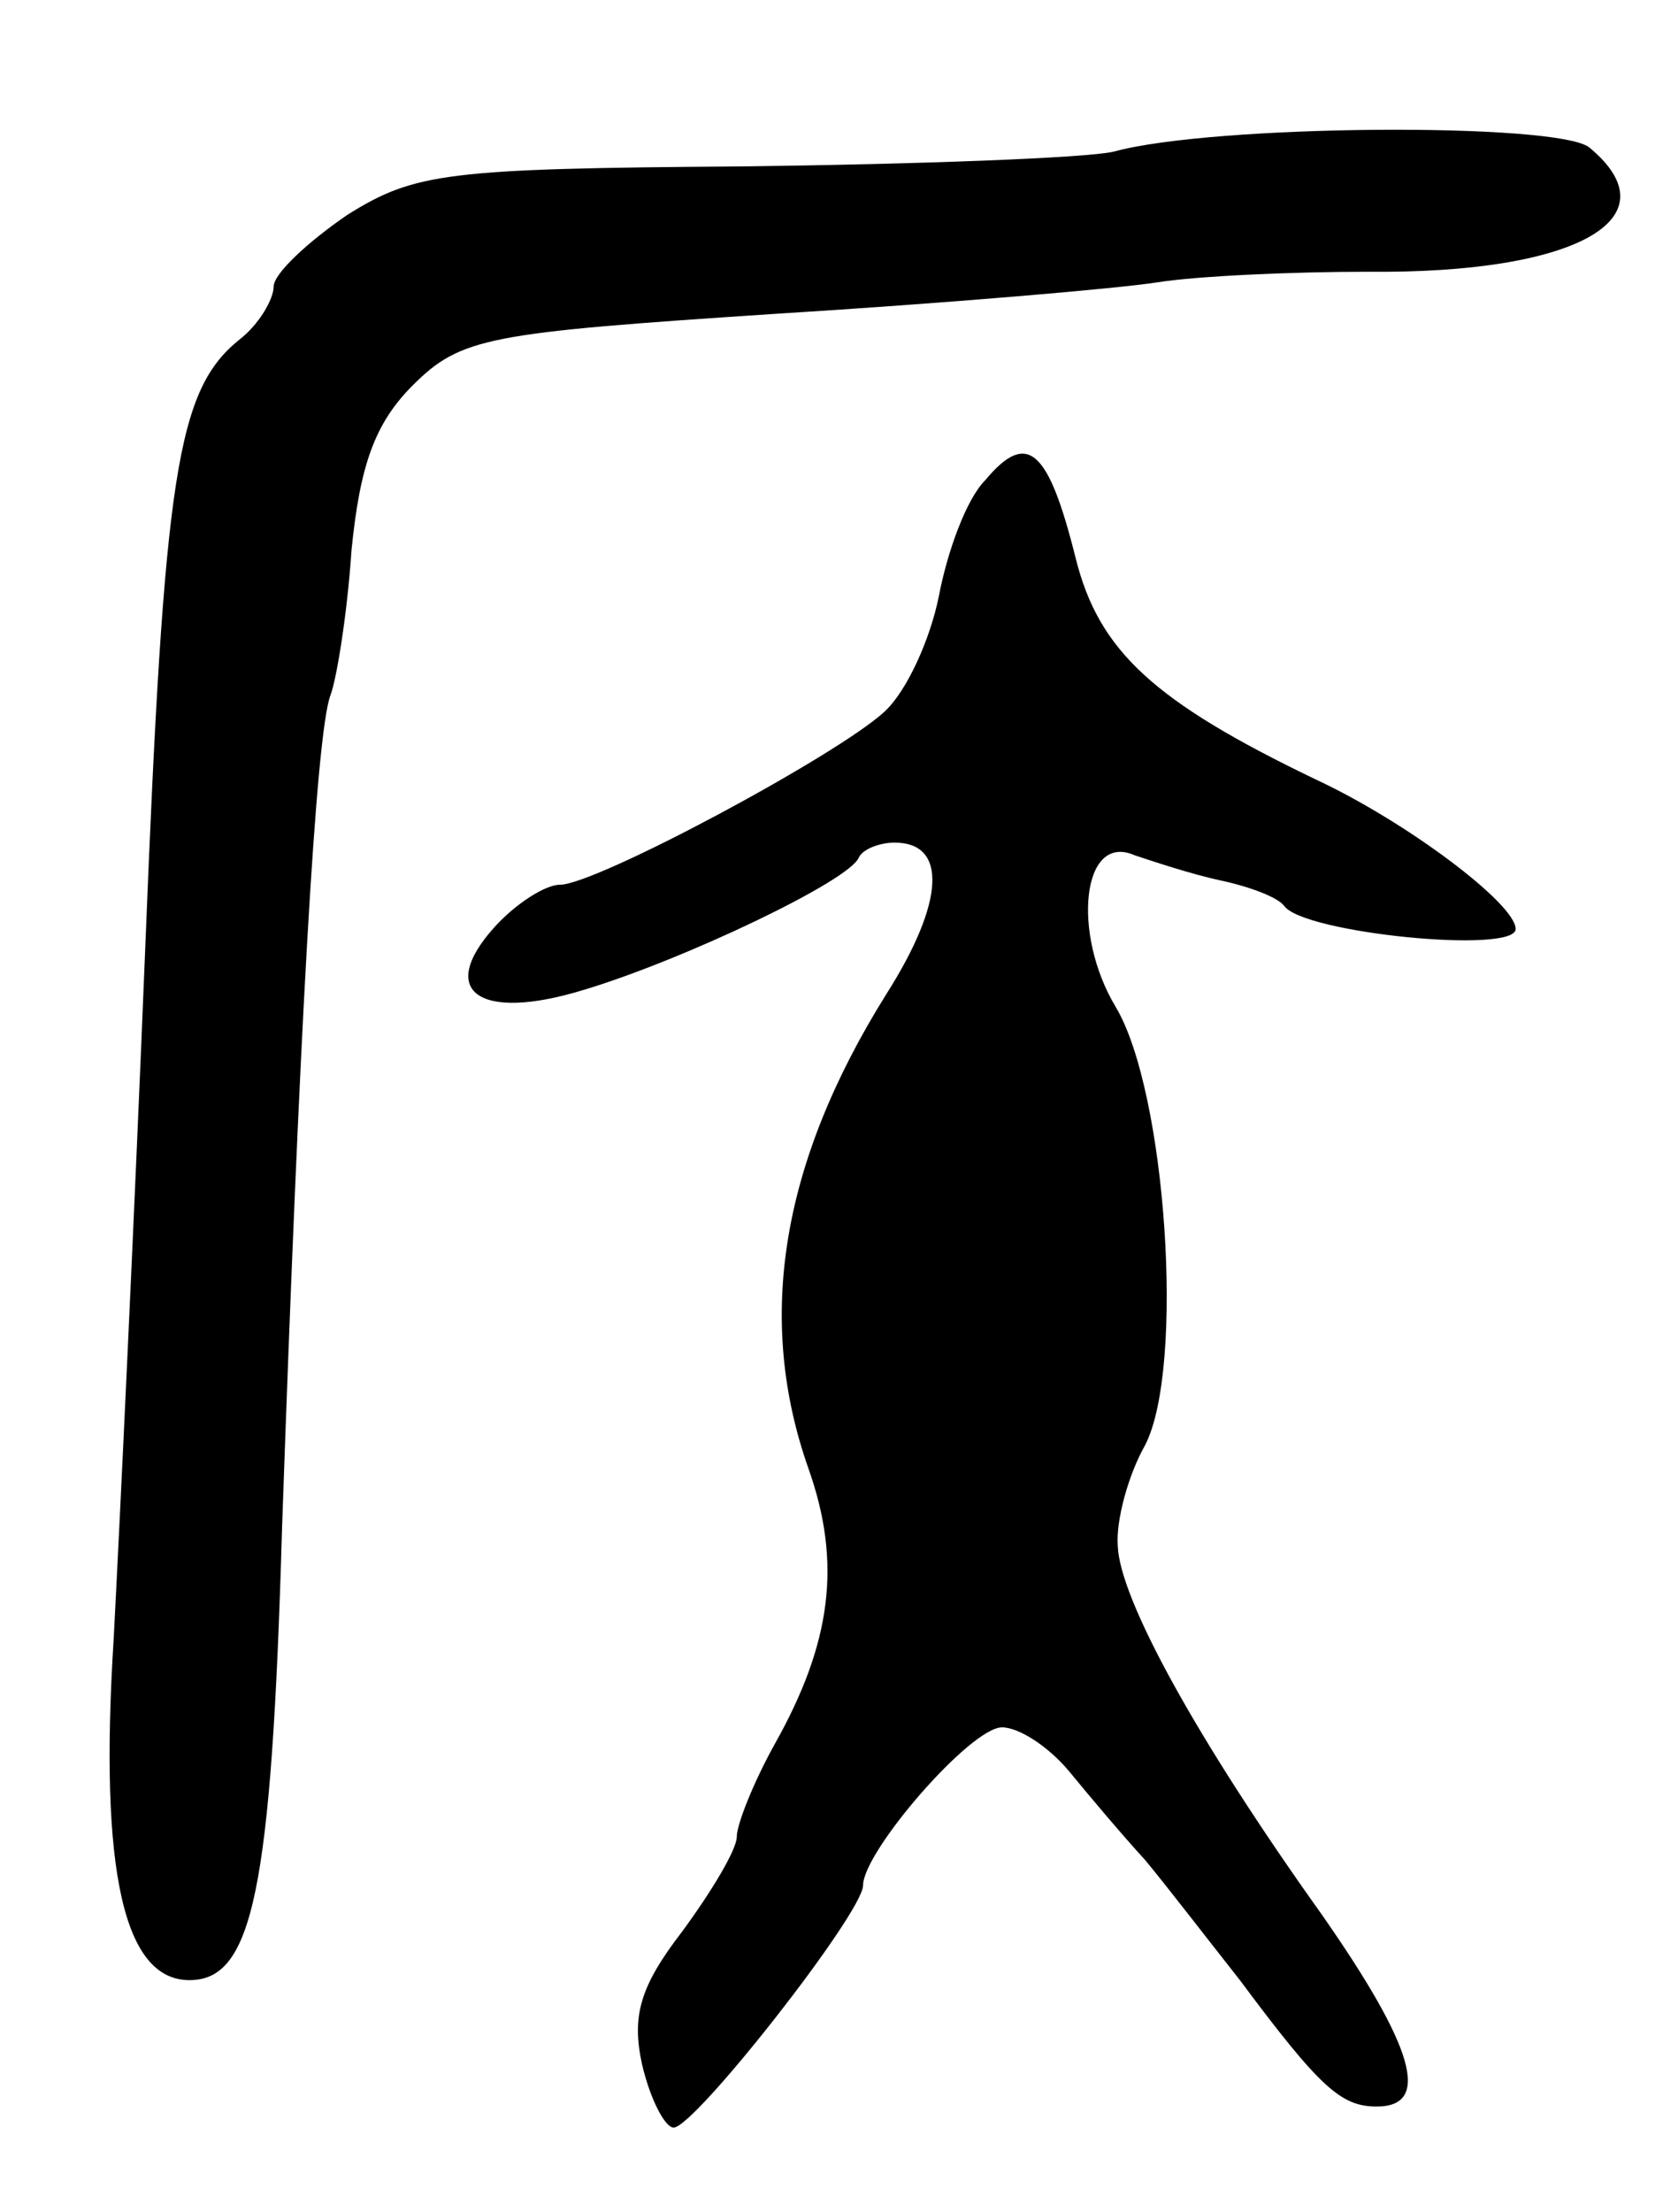 <svg version="1.0" xmlns="http://www.w3.org/2000/svg"
 width="79pt" height="105pt" viewBox="0 0 79 105"
 preserveAspectRatio="xMidYMid meet">
<g transform="translate(0,105) scale(0.1,-0.1)"
fill="#000000" stroke="none">
<path d="M529 978 c-13 -3 -93 -6 -177 -7 -140 -1 -155 -3 -187 -23 -19 -13
-35 -28 -35 -34 0 -6 -7 -18 -16 -25 -30 -24 -36 -63 -45 -289 -5 -124 -12
-271 -15 -328 -7 -111 5 -162 36 -162 30 0 39 42 44 215 8 230 16 377 23 395
3 8 8 39 10 69 4 40 11 60 29 78 23 23 36 25 172 34 81 5 163 12 182 15 19 3
64 5 100 5 98 -1 146 25 105 59 -15 12 -179 11 -226 -2z"/>
<path d="M468 822 c-9 -9 -18 -34 -22 -55 -4 -20 -15 -45 -26 -55 -23 -21
-137 -82 -154 -82 -7 0 -21 -9 -31 -20 -28 -31 -7 -45 42 -30 47 14 127 52
131 63 2 4 10 7 17 7 25 0 24 -28 -4 -72 -50 -80 -62 -154 -37 -225 16 -45 11
-83 -16 -131 -10 -18 -18 -38 -18 -44 0 -6 -12 -26 -26 -45 -20 -26 -24 -40
-19 -63 4 -17 11 -30 15 -30 10 0 90 102 90 115 0 16 51 75 66 75 8 0 22 -9
32 -21 9 -11 25 -30 36 -42 10 -12 30 -38 45 -57 38 -51 48 -60 65 -60 26 0
18 28 -26 91 -60 84 -96 150 -97 175 -1 12 5 34 13 48 19 37 10 168 -14 208
-21 35 -16 83 9 72 9 -3 27 -9 41 -12 14 -3 27 -8 30 -12 9 -13 110 -23 110
-11 0 12 -52 51 -95 71 -77 37 -103 61 -114 105 -13 52 -23 61 -43 37z"/>
</g>
</svg>

